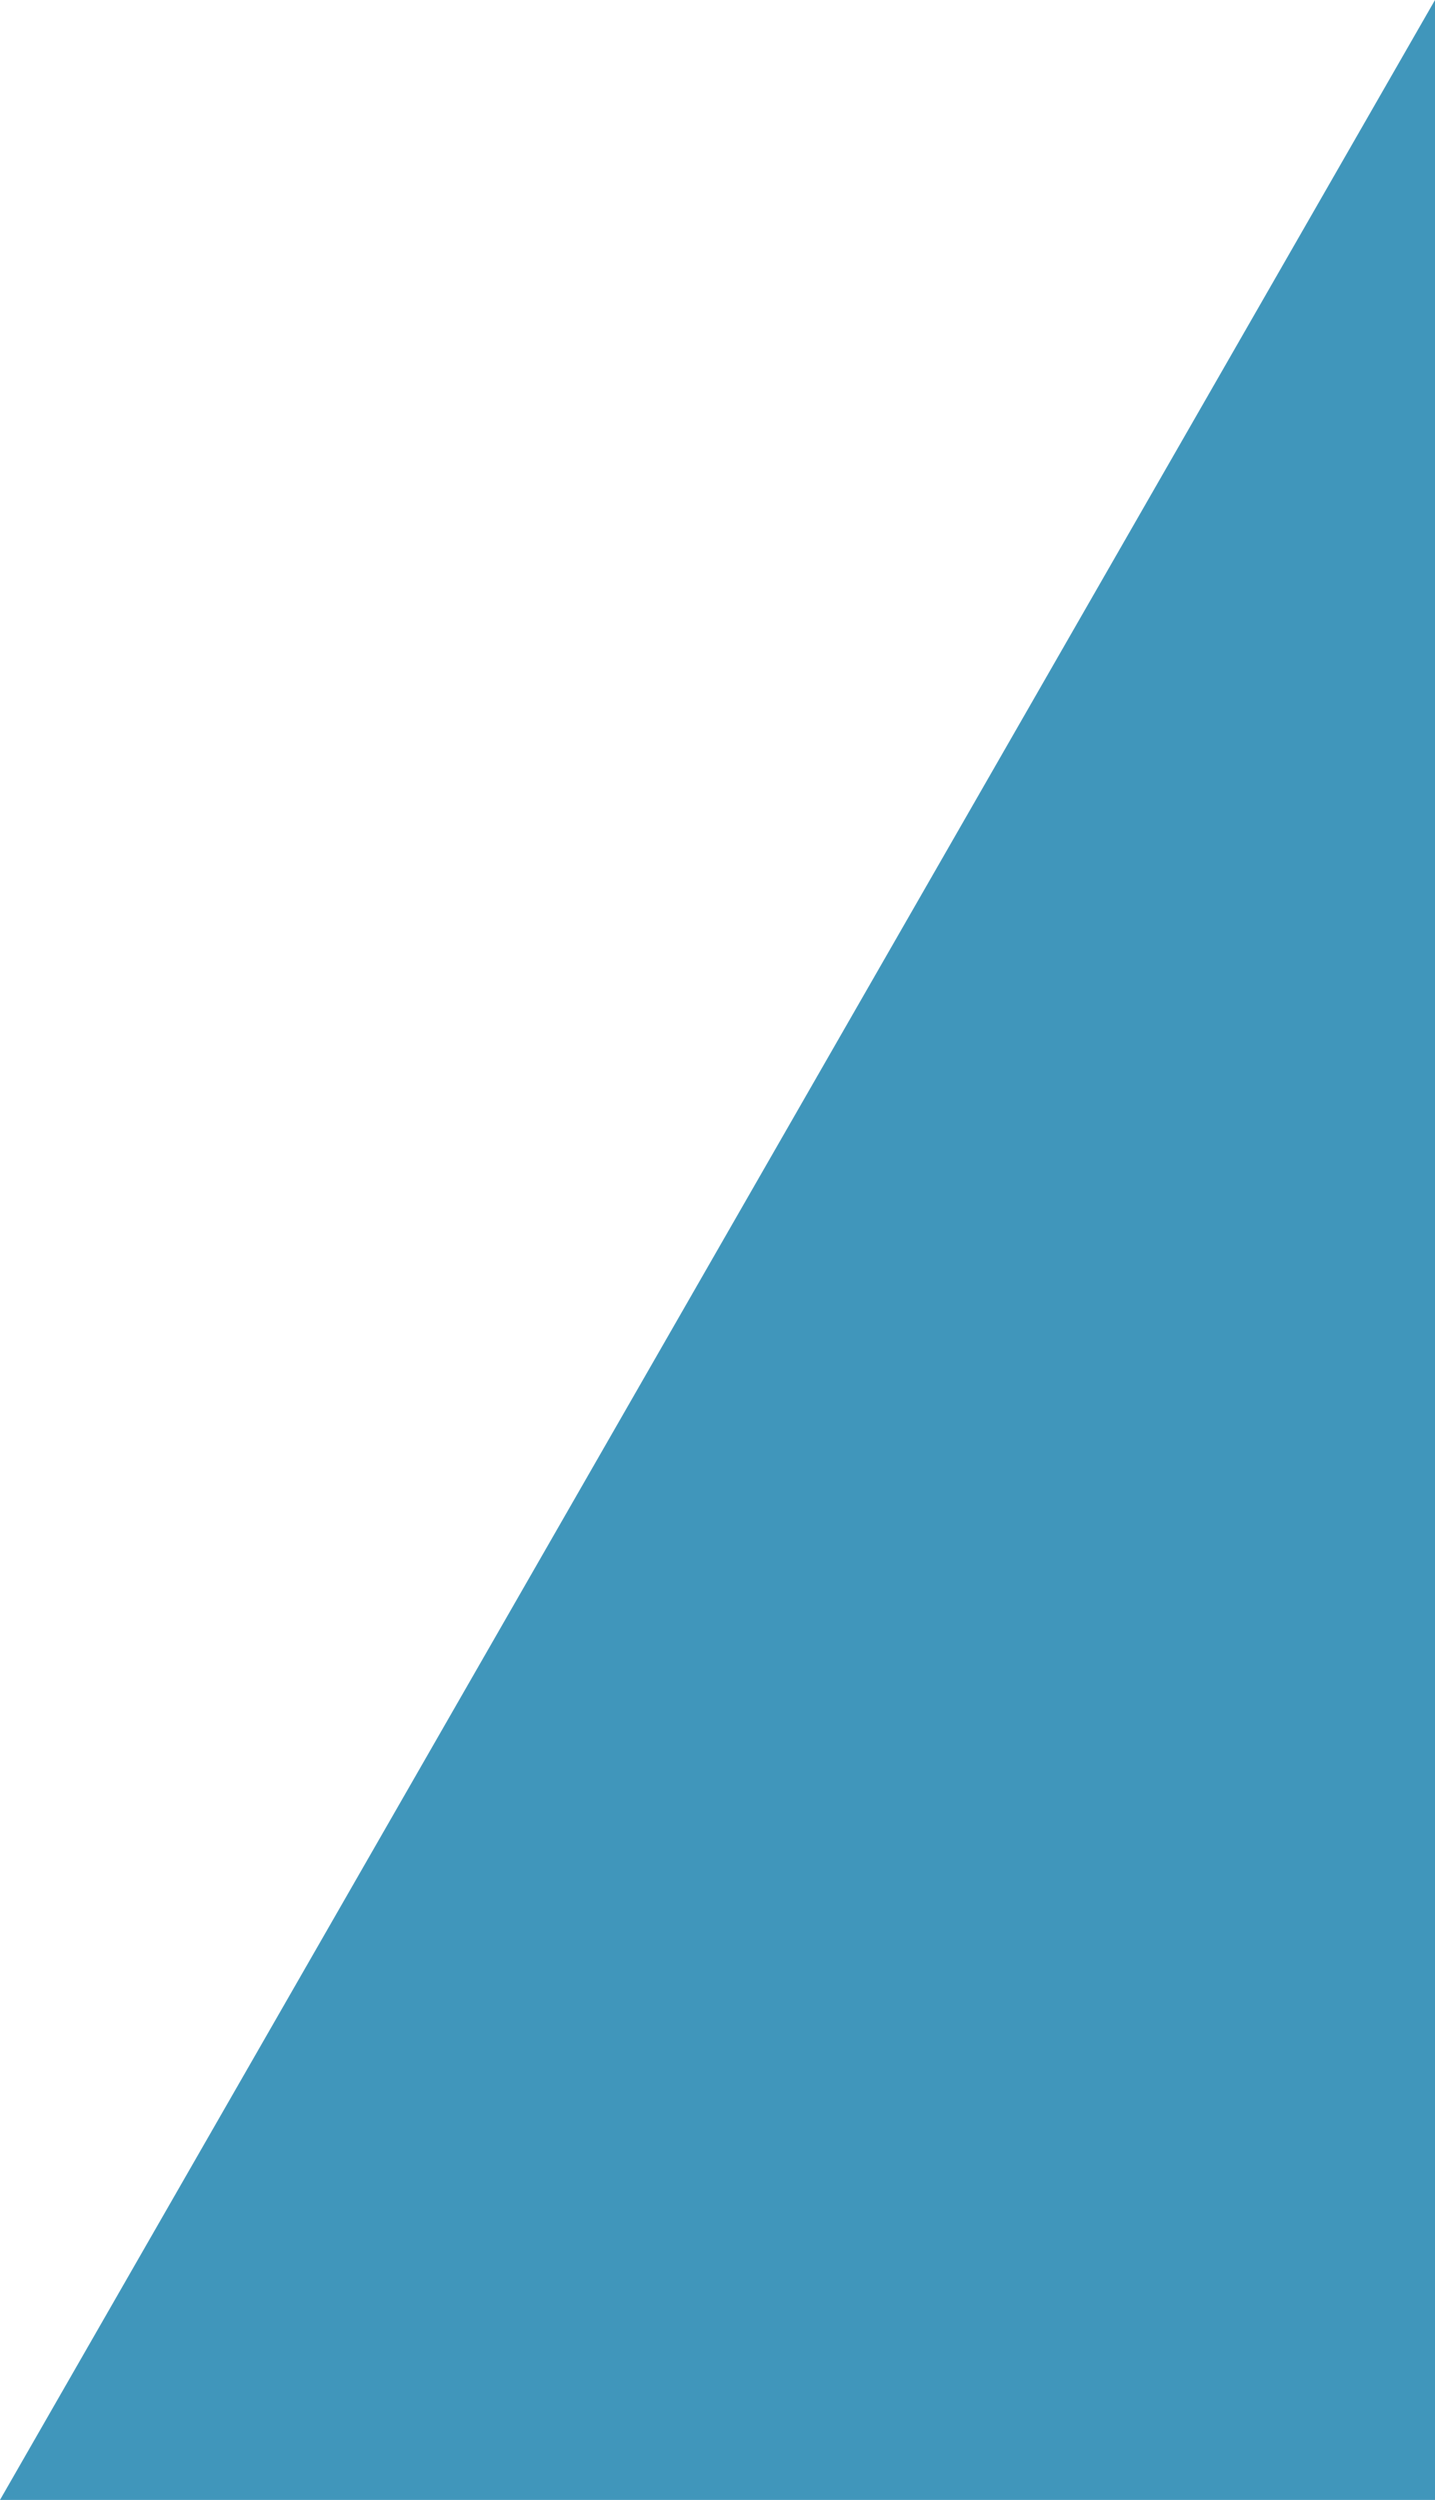 <?xml version="1.0" encoding="UTF-8" standalone="no"?>
<svg  version="1.1" width="310" height="540"
        viewBox="0 0 310 540"
     baseProfile="full"
     xmlns="http://www.w3.org/2000/svg"
     xmlns:xlink="http://www.w3.org/1999/xlink"
     xmlns:ev="http://www.w3.org/2001/xml-events">

            <g id = "gr1">
                <polygon points="310,0 310,540 0,540" fill="#0073a4" opacity="0.75"/>
            </g>

 </svg>



